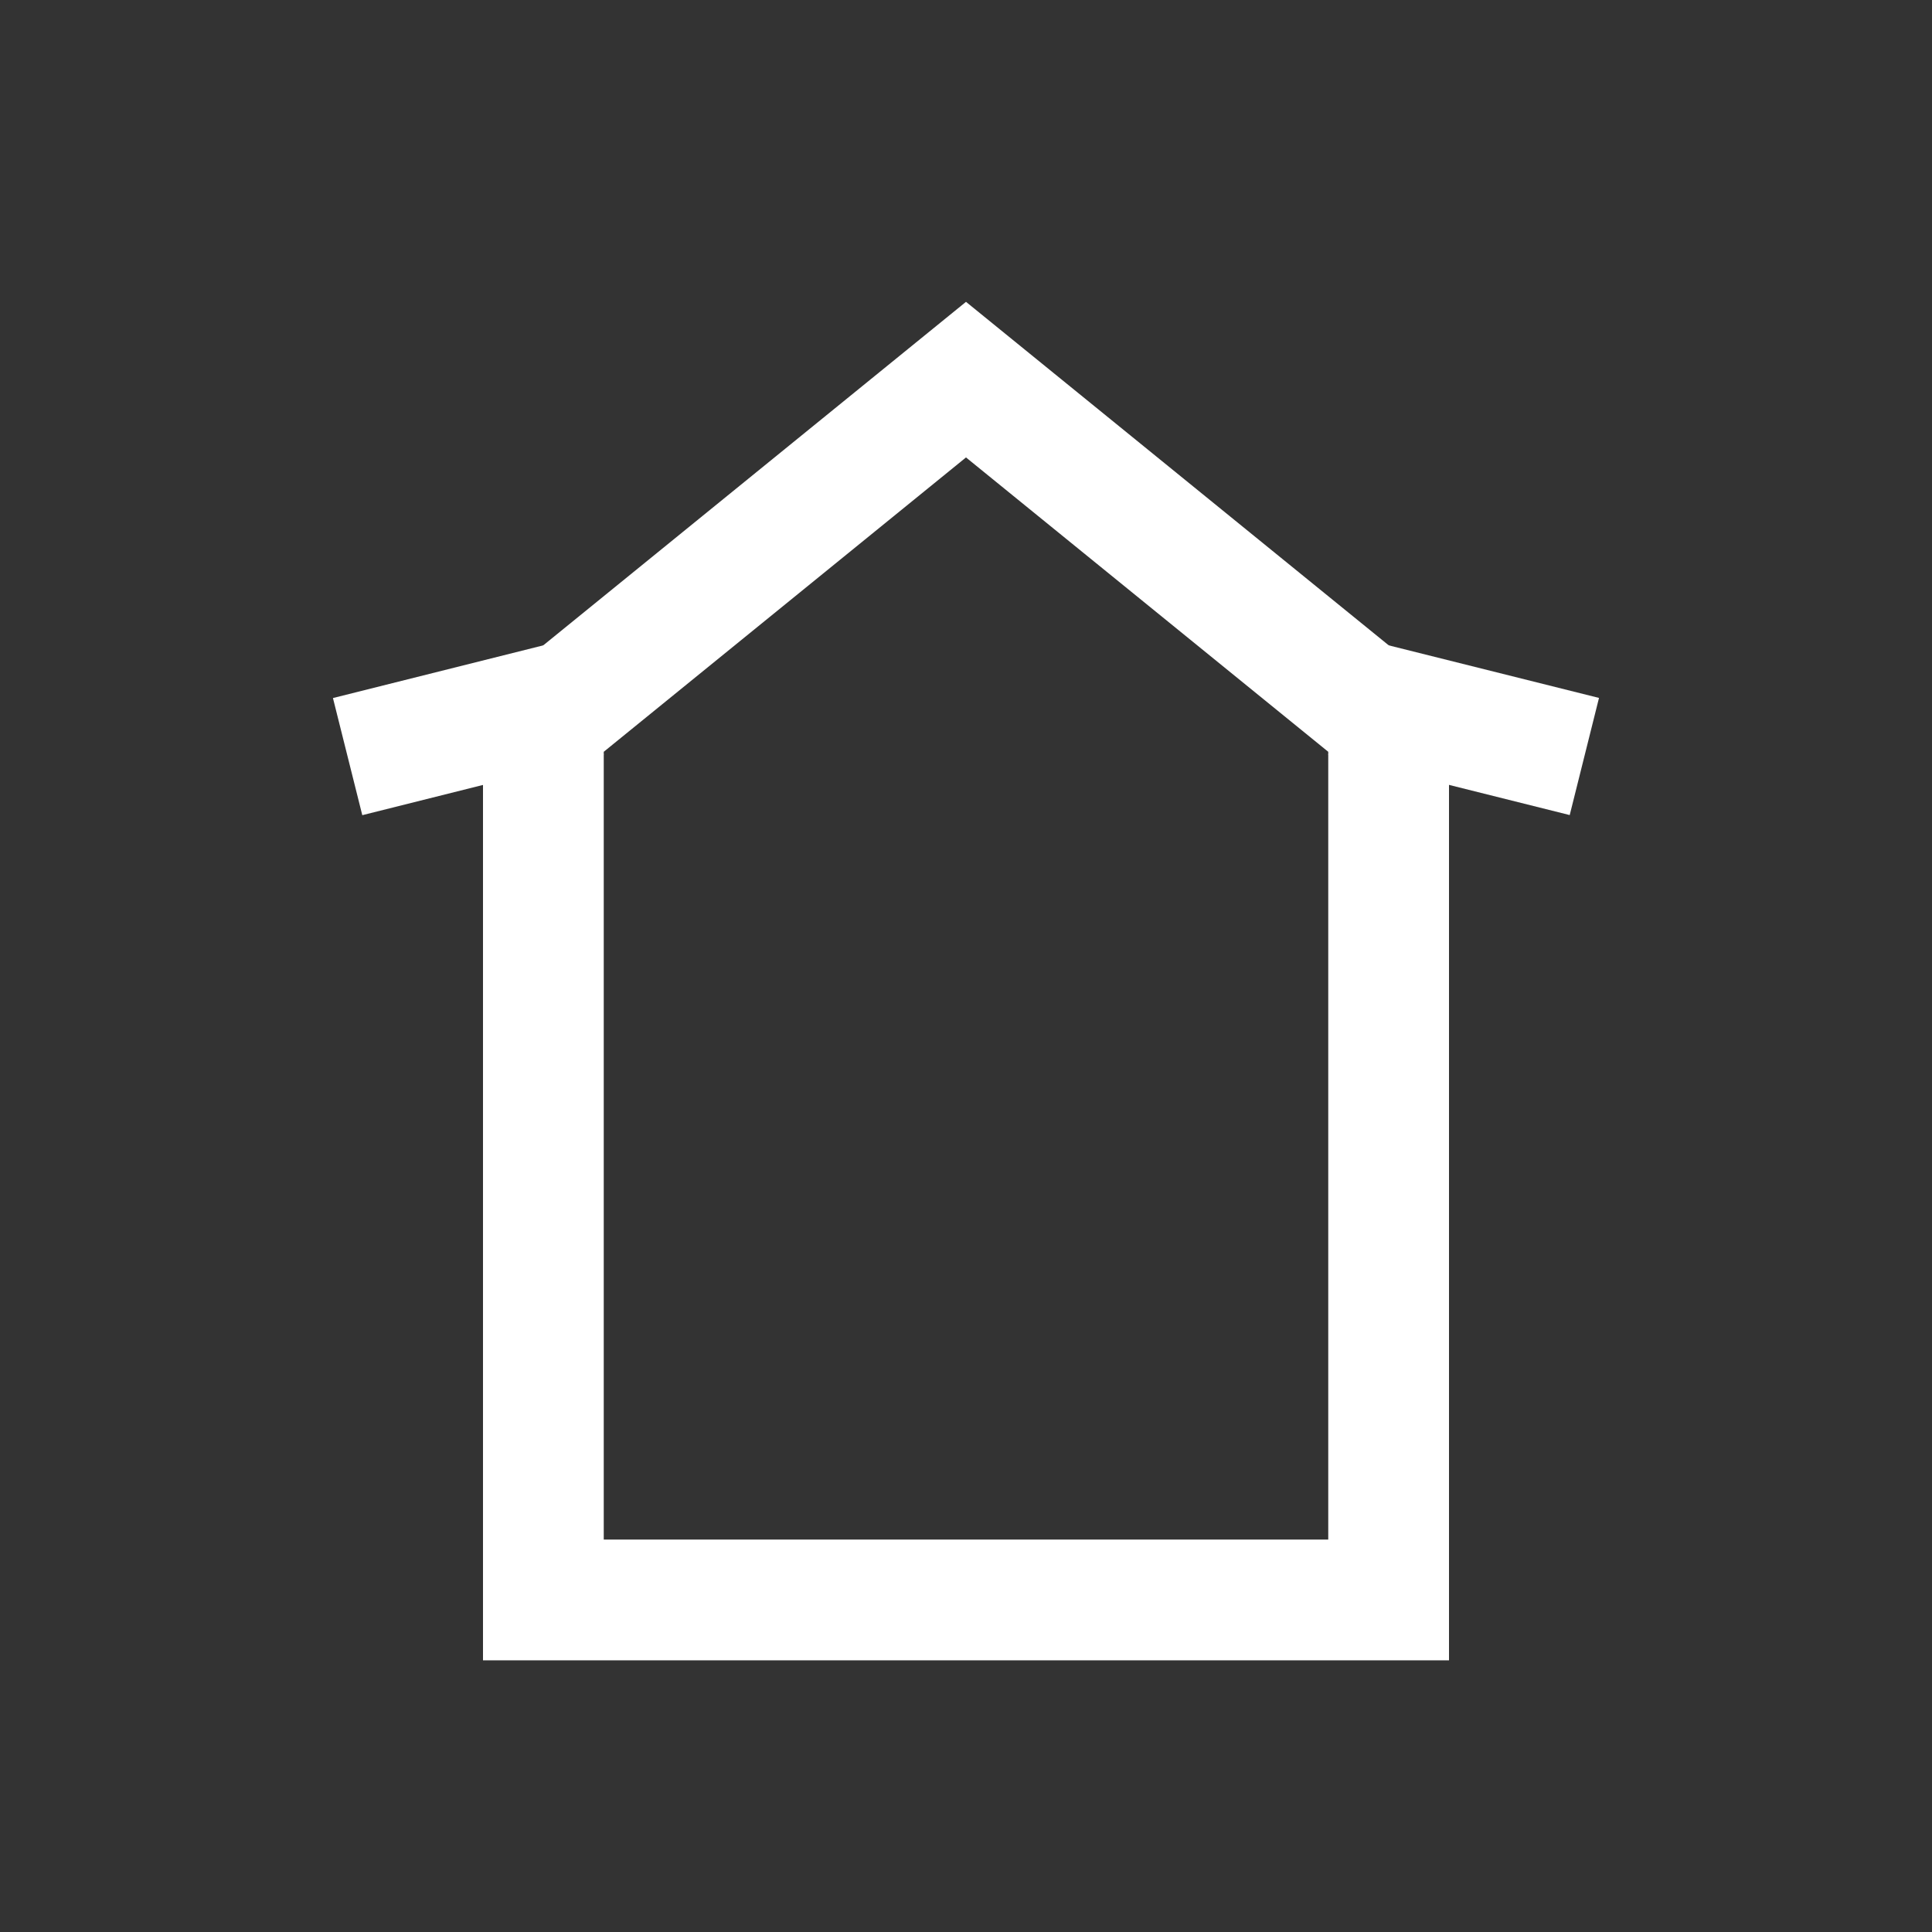 <svg width="32" height="32" viewBox="0 0 32 32" fill="none" xmlns="http://www.w3.org/2000/svg">
<rect x="0" y="0" width="32" height="32" fill="#333333" stroke="none"/>
<path d="M9 26.5V11.976L16 6.288L23 11.976V26.5H9Z" stroke="white" stroke-width="2"/>
<line x1="22.242" y1="11.53" x2="26.242" y2="12.53" stroke="white" stroke-width="2"/>
<line y1="-1" x2="4.123" y2="-1" transform="matrix(-0.97 0.243 0.243 0.97 10 12.5)" stroke="white" stroke-width="2"/>
</svg>
